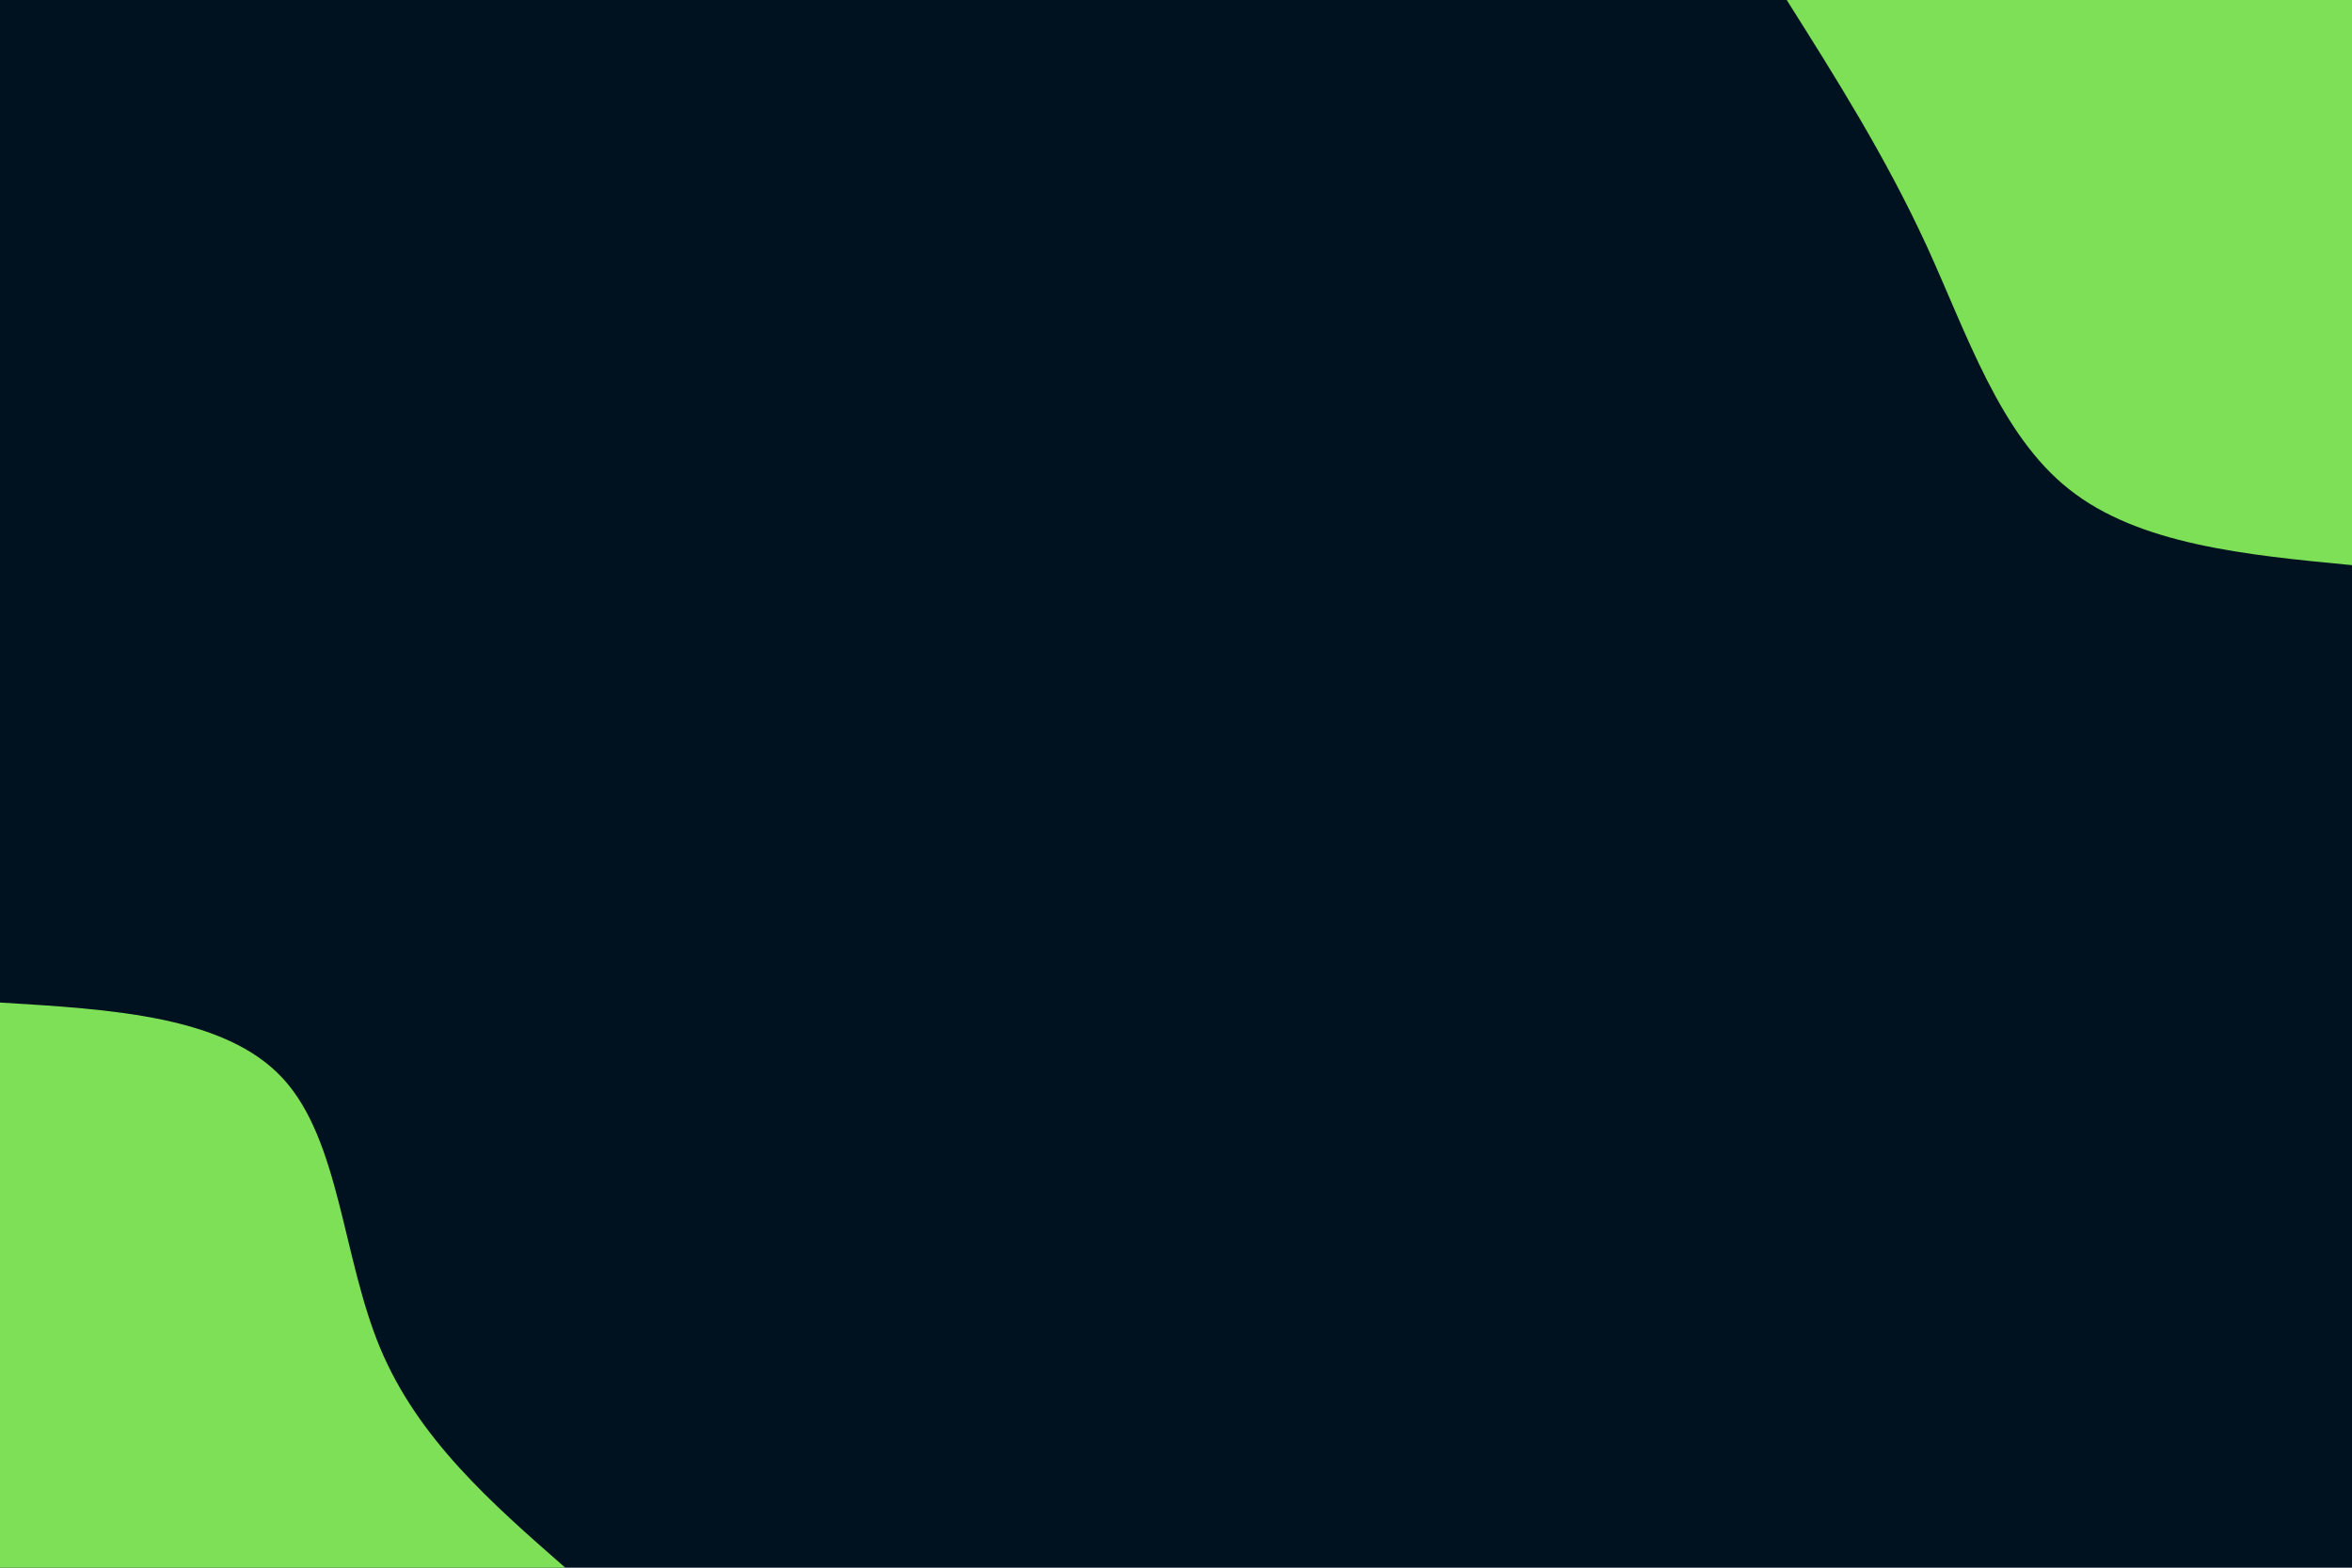 <svg id="visual" viewBox="0 0 900 600" width="900" height="600" xmlns="http://www.w3.org/2000/svg" xmlns:xlink="http://www.w3.org/1999/xlink" version="1.1"><rect x="0" y="0" width="900" height="600" fill="#001220"></rect><defs><linearGradient id="grad1_0" x1="33.3%" y1="0%" x2="100%" y2="100%"><stop offset="20%" stop-color="#001220" stop-opacity="1"></stop><stop offset="80%" stop-color="#001220" stop-opacity="1"></stop></linearGradient></defs><defs><linearGradient id="grad2_0" x1="0%" y1="0%" x2="66.7%" y2="100%"><stop offset="20%" stop-color="#001220" stop-opacity="1"></stop><stop offset="80%" stop-color="#001220" stop-opacity="1"></stop></linearGradient></defs><g transform="translate(900, 0)"><path d="M0 216.3C-40.8 212.4 -81.6 208.4 -108.2 187.3C-134.8 166.3 -147.2 128.1 -162.8 94C-178.5 59.9 -197.4 30 -216.3 0L0 0Z" fill="#7ee057"></path></g><g transform="translate(0, 600)"><path d="M0 -216.3C43.1 -213.7 86.2 -211.1 108.2 -187.3C130.1 -163.6 131 -118.7 145.5 -84C160 -49.3 188.2 -24.6 216.3 0L0 0Z" fill="#7ee057"></path></g></svg>